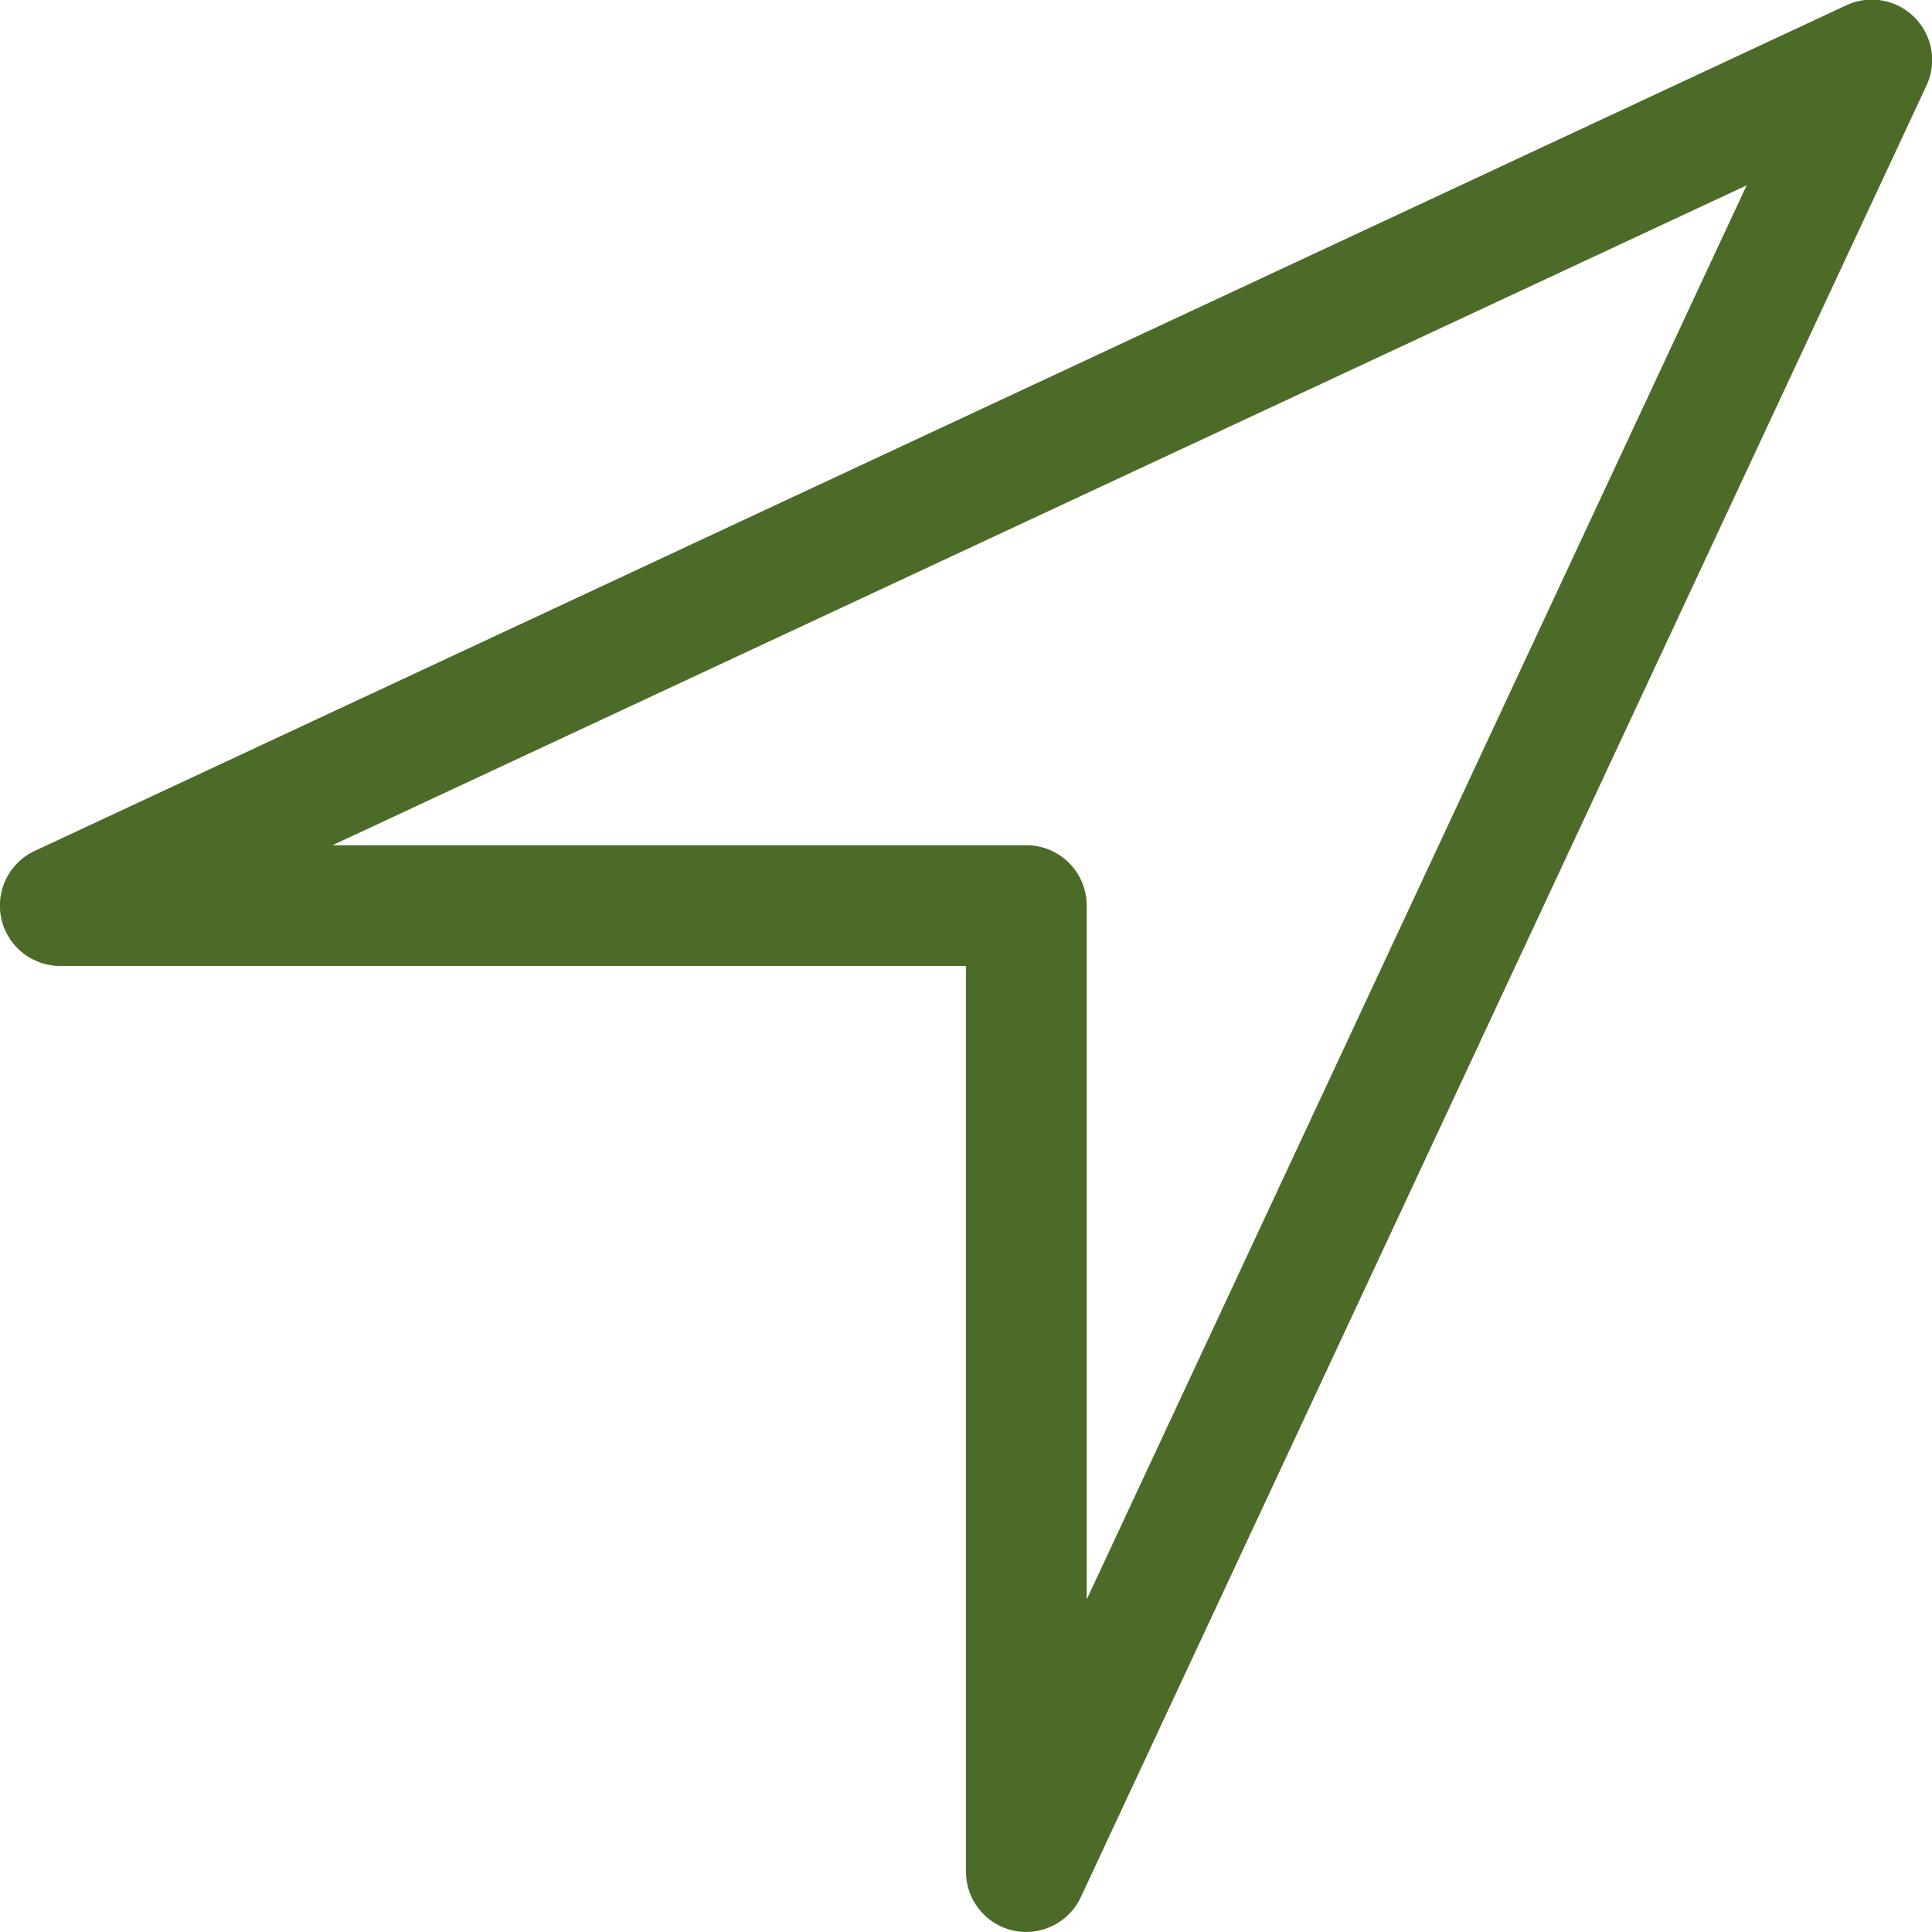 <svg xmlns="http://www.w3.org/2000/svg" width="30.849" height="30.849" viewBox="0 0 30.849 30.849">
  <path d="M18.959,32.777a.965.965,0,0,1-.964-.964V17.352H3.535a.964.964,0,0,1-.408-1.838l28.921-13.5A.964.964,0,0,1,33.329,3.3l-13.5,28.92a.965.965,0,0,1-.873.556ZM7.88,15.424H18.959a.964.964,0,0,1,.964.964V27.467L30.461,4.887Z" transform="translate(-2.571 -1.928)" fill="#4c6a28"/>
</svg>
